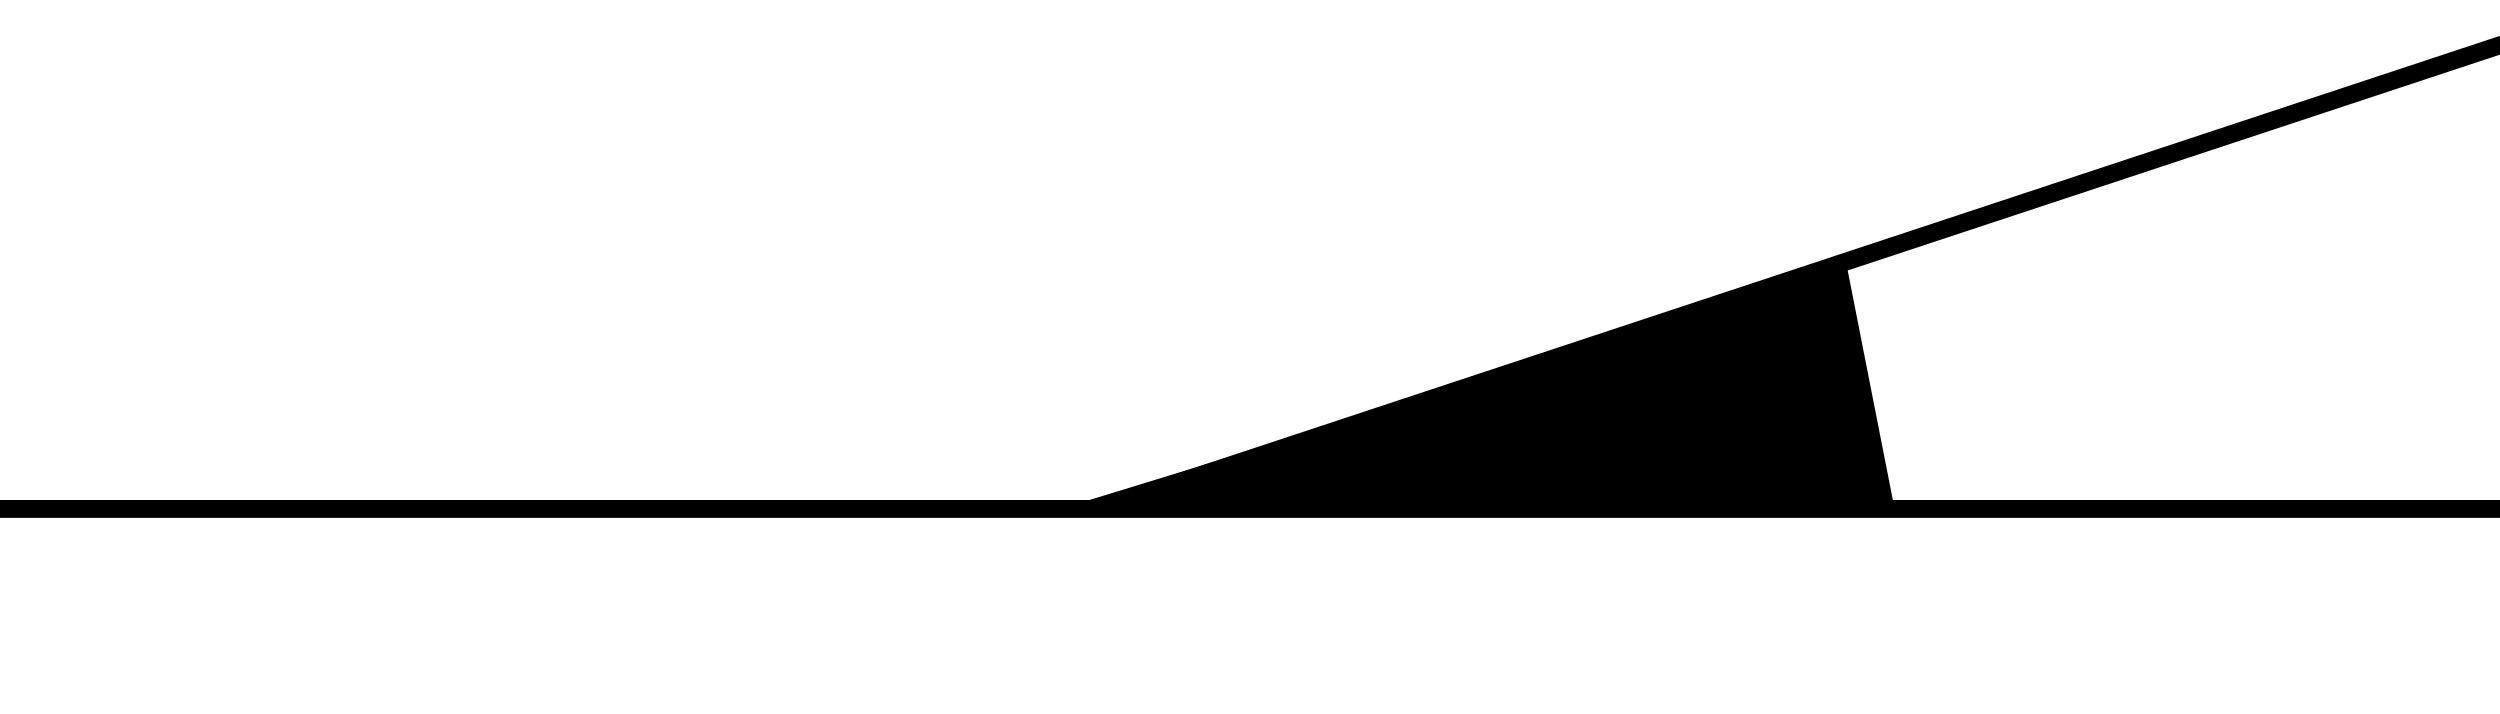 <svg width="140" height="40" viewBox="0 0 140 40" fill="none" xmlns="http://www.w3.org/2000/svg">
  <g transform="scale(1,-1) translate(0, -40)">
    <g clip-path="url(#clip0)">
      <line y1="11.5" x2="140" y2="11.5" stroke="black"/>
      <line y1="-0.5" x2="82.752" y2="-0.5" transform="matrix(0.949 0.314 -0.318 0.948 61.439 12)"
            stroke="black"/>
      <path d="M106 12H61L103.443 25L106 12Z" fill="black"/>
    </g>
    <defs>
      <clipPath id="clip0">
        <rect width="140" height="40" fill="white"/>
      </clipPath>
    </defs>
  </g>
</svg>
